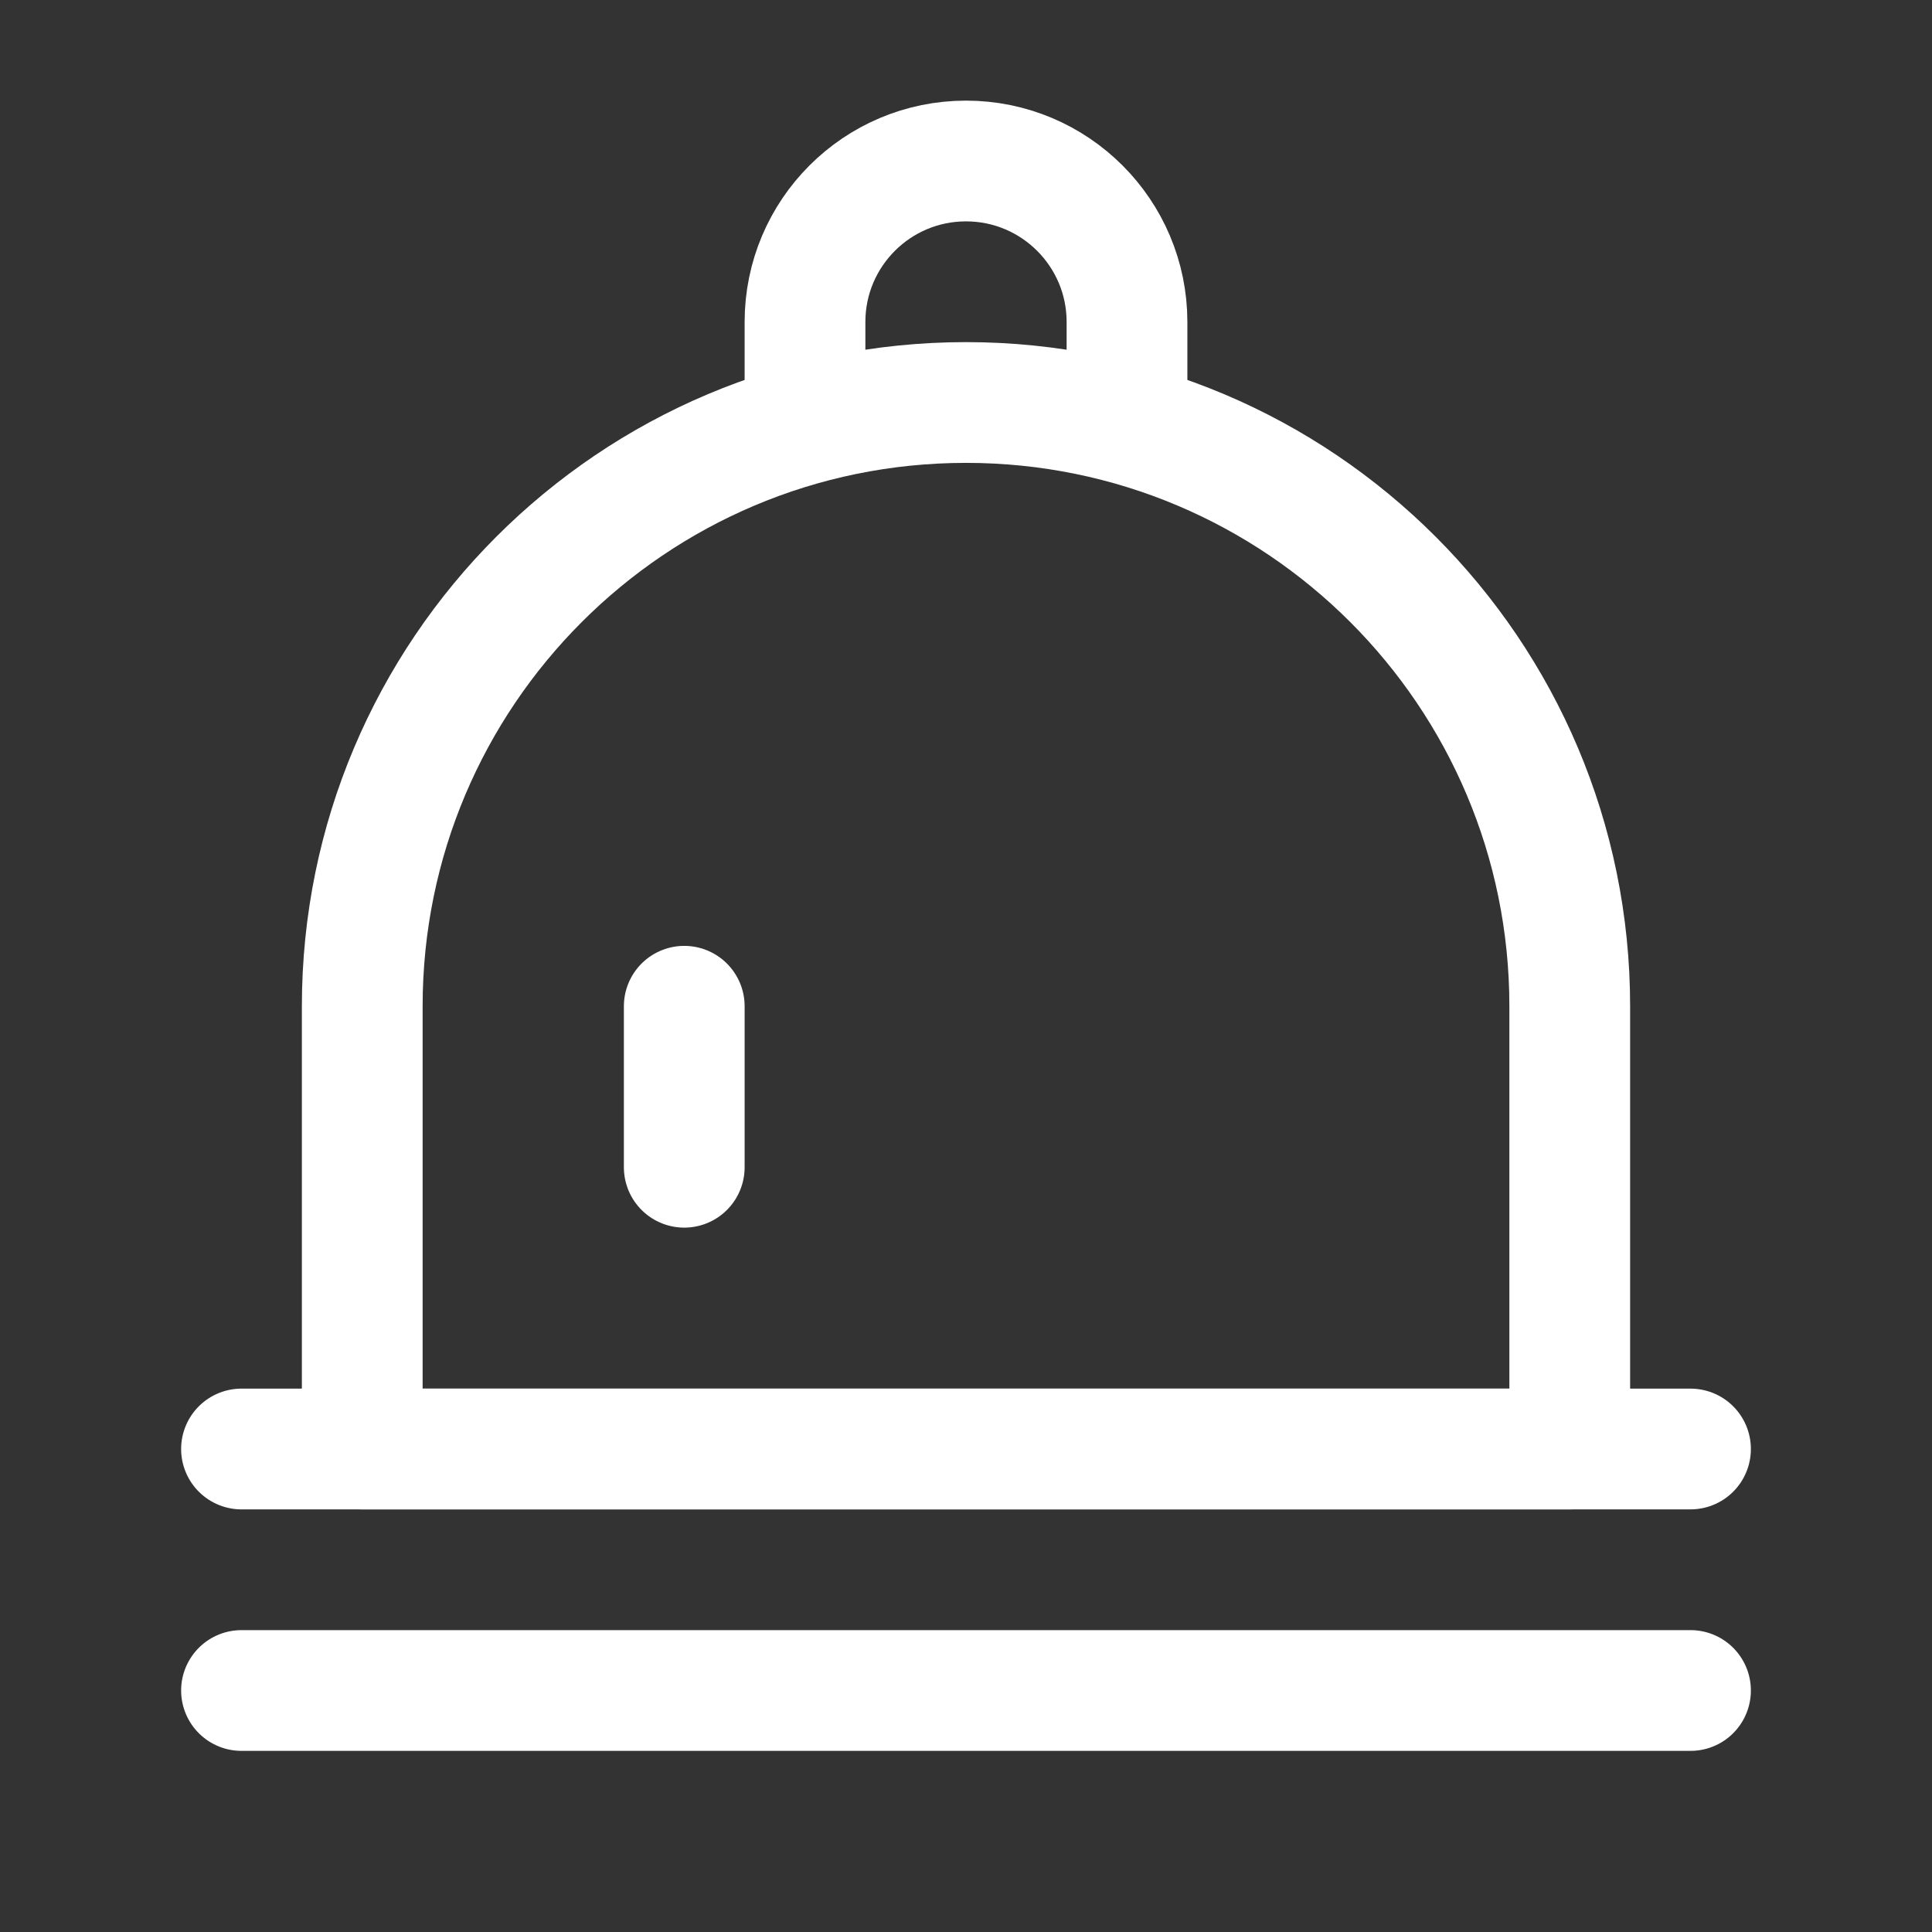<?xml version="1.0" encoding="UTF-8"?><svg width="32" height="32" viewBox="0 0 48 48" fill="none" xmlns="http://www.w3.org/2000/svg"><rect x="0" y="0" width="48" height="48" fill="#333333" stroke="none"/><path d="M6 42L42 42" stroke="#ffffff" stroke-width="3" stroke-linecap="round"/><path d="M6 36L42 36" stroke="#ffffff" stroke-width="3" stroke-linecap="round"/><path d="M9 25C9 16.716 15.716 10 24 10C32.284 10 39 16.716 39 25V36H9L9 25Z" fill="none" stroke="#ffffff" stroke-width="3" stroke-linecap="round" stroke-linejoin="round"/><path d="M17 25V29" stroke="#ffffff" stroke-width="3" stroke-linecap="round"/><path d="M28 10V8C28 5.791 26.209 4 24 4V4C21.791 4 20 5.791 20 8V10" stroke="#ffffff" stroke-width="3"/></svg>